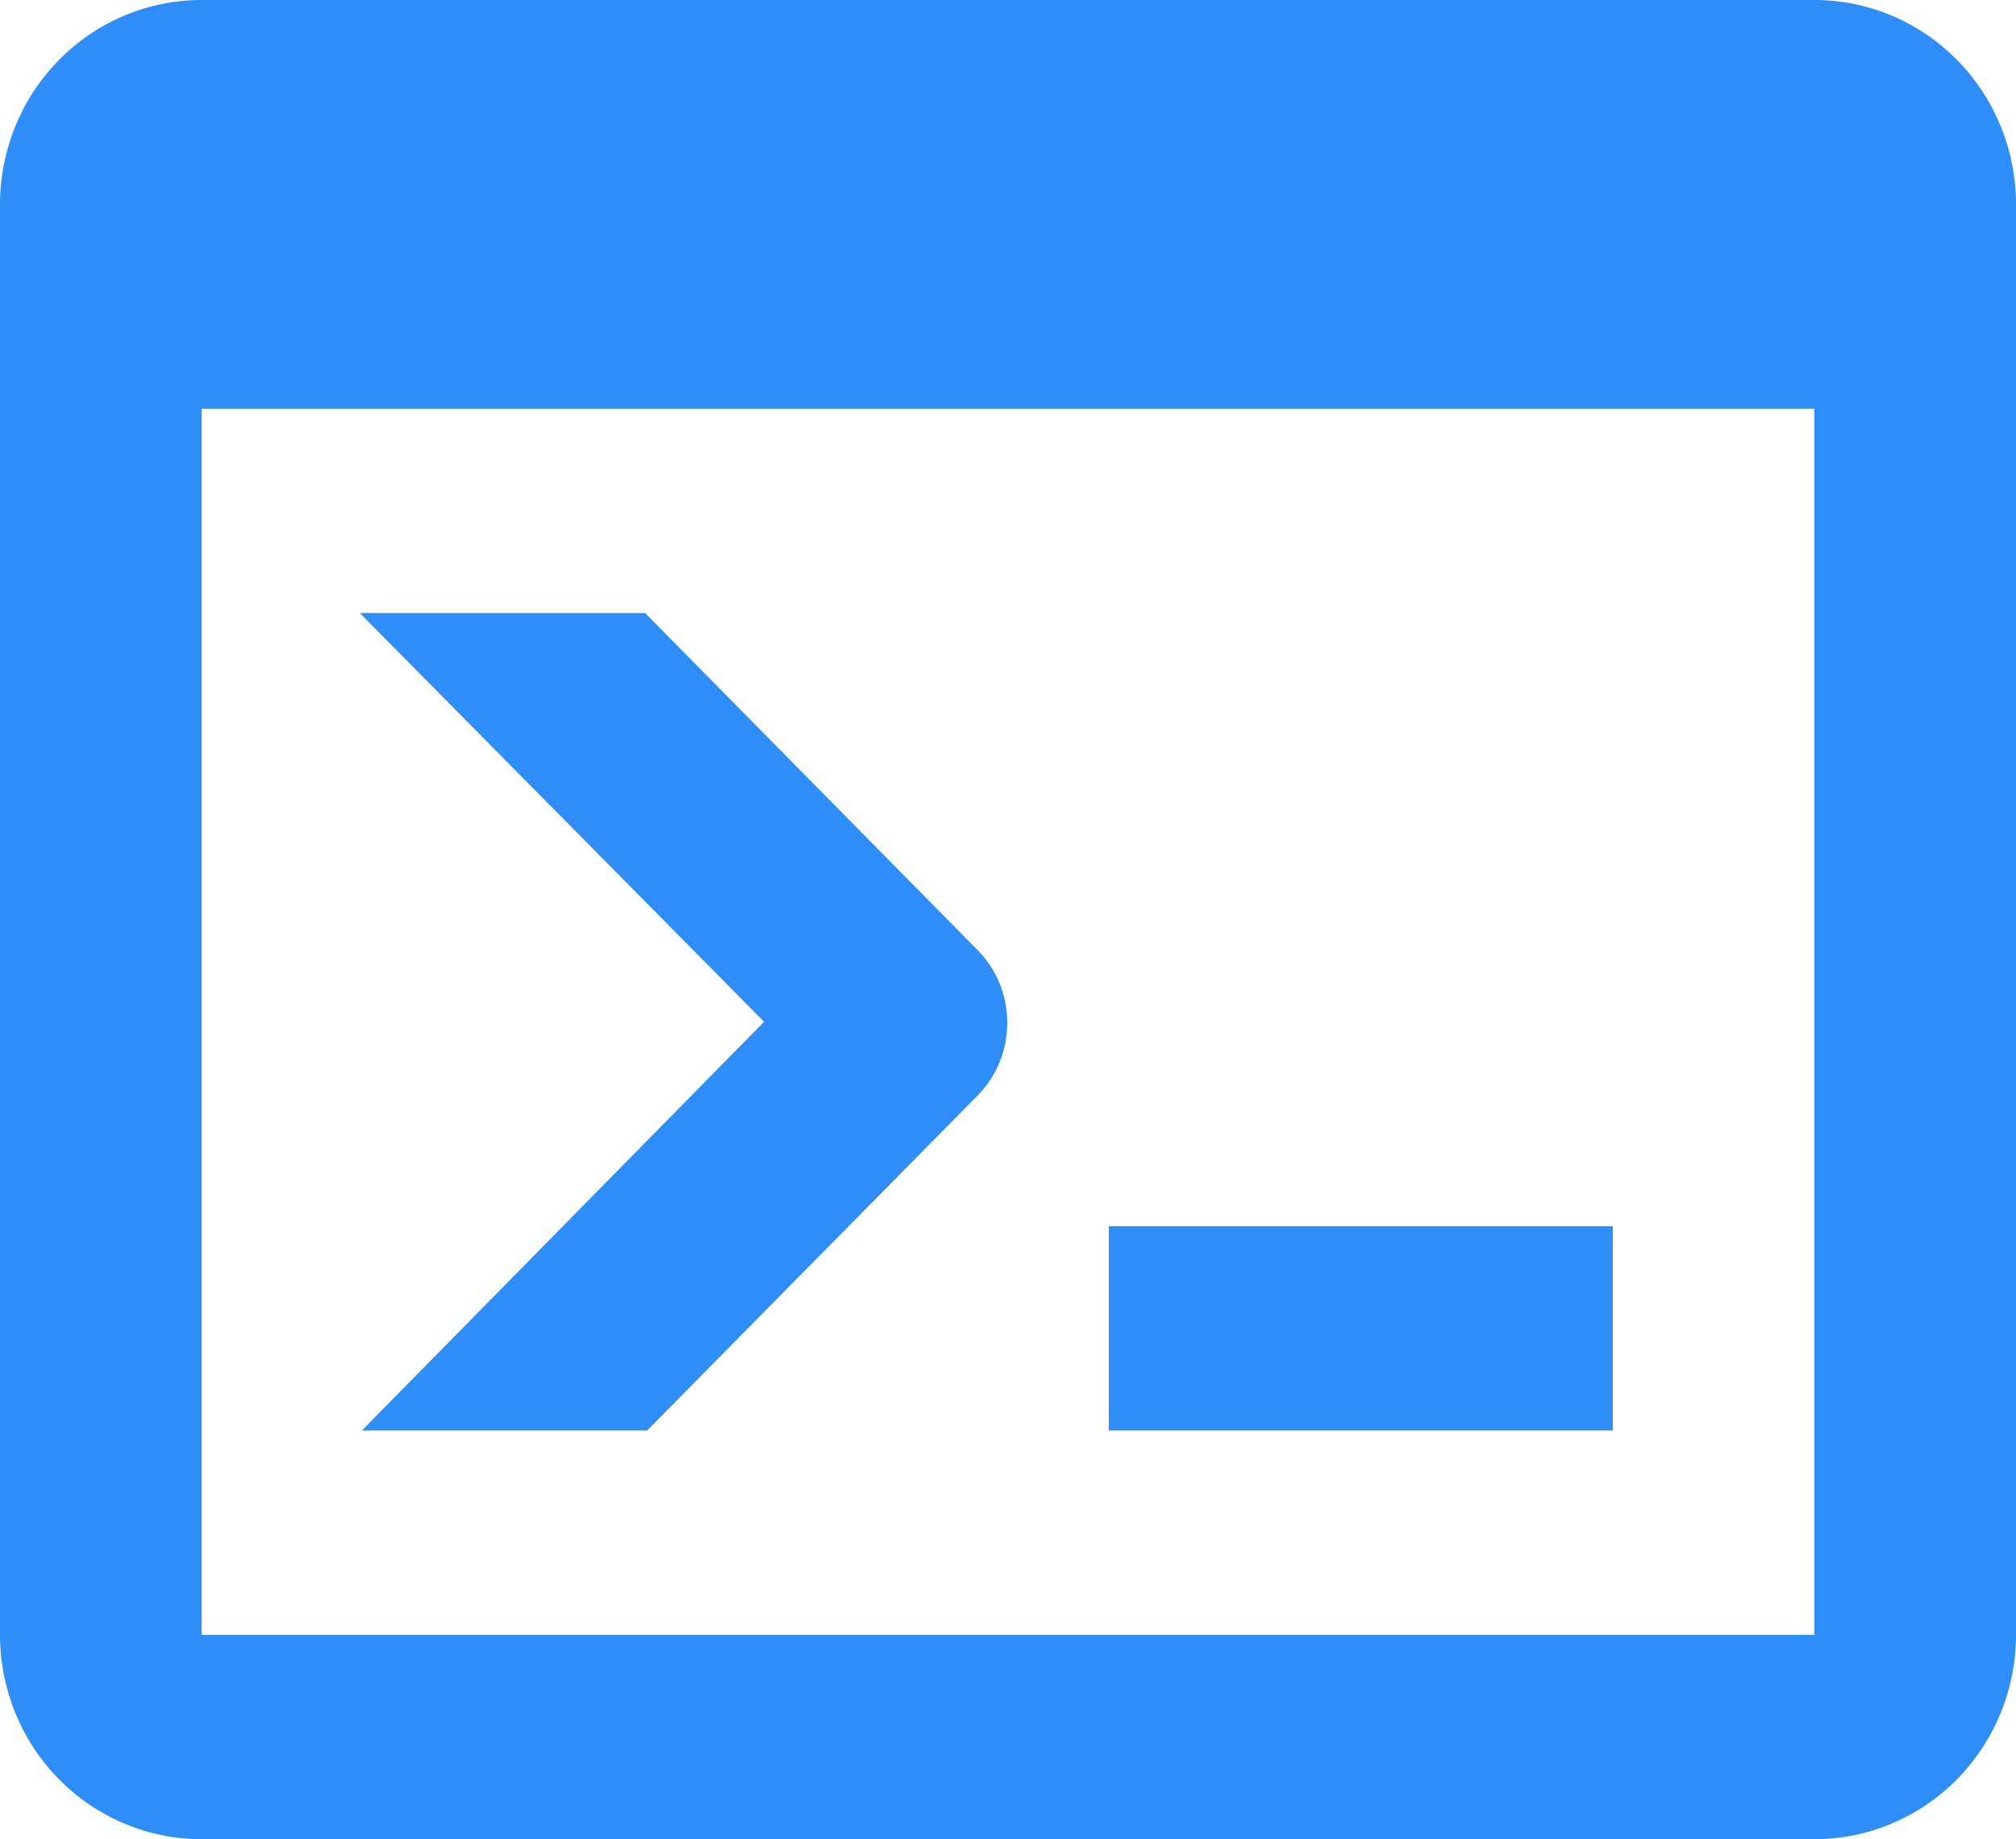 <svg width="80" height="73" viewBox="0 0 80 73" fill="none" xmlns="http://www.w3.org/2000/svg">
<path d="M72 64.889V16.222H8V64.889H72ZM72 0C74.122 0 76.157 0.855 77.657 2.376C79.157 3.897 80 5.96 80 8.111V64.889C80 67.04 79.157 69.103 77.657 70.624C76.157 72.145 74.122 73 72 73H8C5.878 73 3.843 72.145 2.343 70.624C0.843 69.103 0 67.04 0 64.889V8.111C0 5.96 0.843 3.897 2.343 2.376C3.843 0.855 5.878 0 8 0H72ZM44 56.778V48.667H64V56.778H44ZM30.32 40.556L14.28 24.333H25.6L38.8 37.717C40.36 39.298 40.36 41.894 38.8 43.476L25.68 56.778H14.36L30.32 40.556Z" fill="#2E8DF7"/>
</svg>
